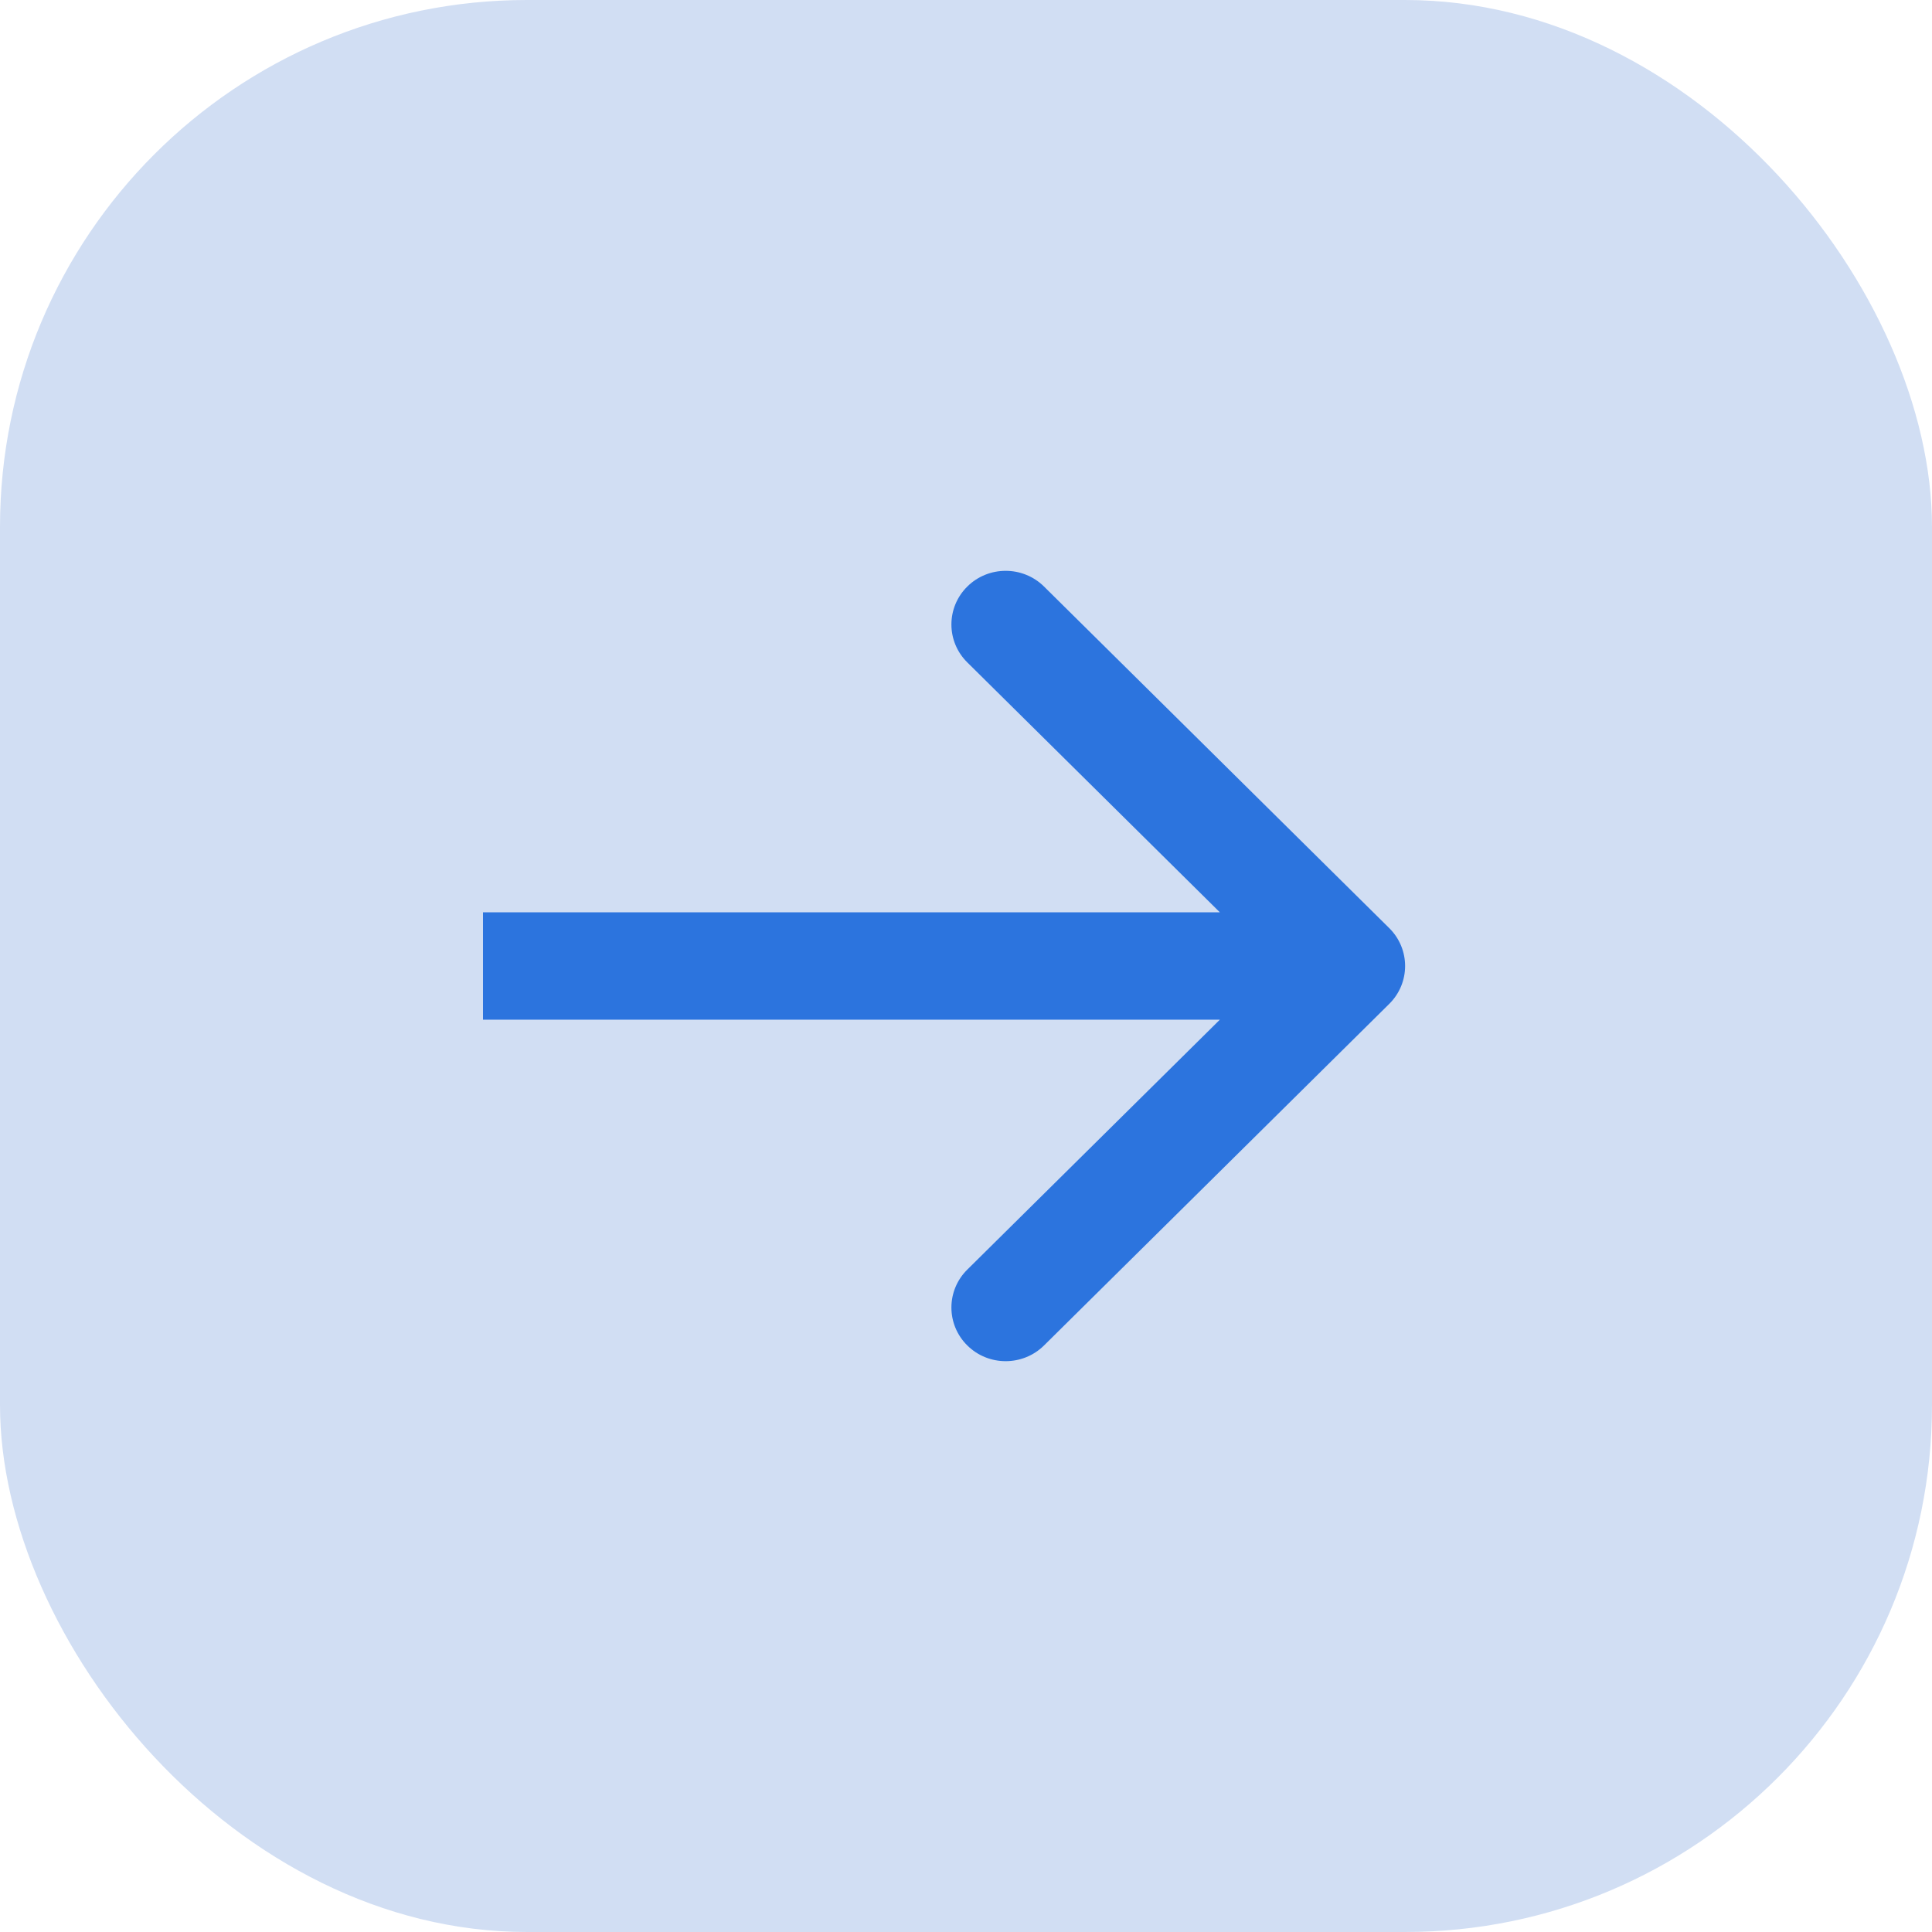 <svg width="44" height="44" viewBox="0 0 44 44" fill="none" xmlns="http://www.w3.org/2000/svg">
<rect width="44" height="44" rx="12" fill="#D1DEF3"/>
<path fill-rule="evenodd" clip-rule="evenodd" d="M23.777 13.358L31.638 21.136C32.121 21.613 32.121 22.387 31.638 22.864L23.777 30.642C23.294 31.119 22.512 31.119 22.03 30.642C21.547 30.165 21.547 29.391 22.03 28.914L27.782 23.222L11 23.222L11 20.778L27.782 20.778L22.03 15.086C21.547 14.609 21.547 13.835 22.03 13.358C22.512 12.881 23.294 12.881 23.777 13.358Z" fill="#2C74DE"/>
</svg>
